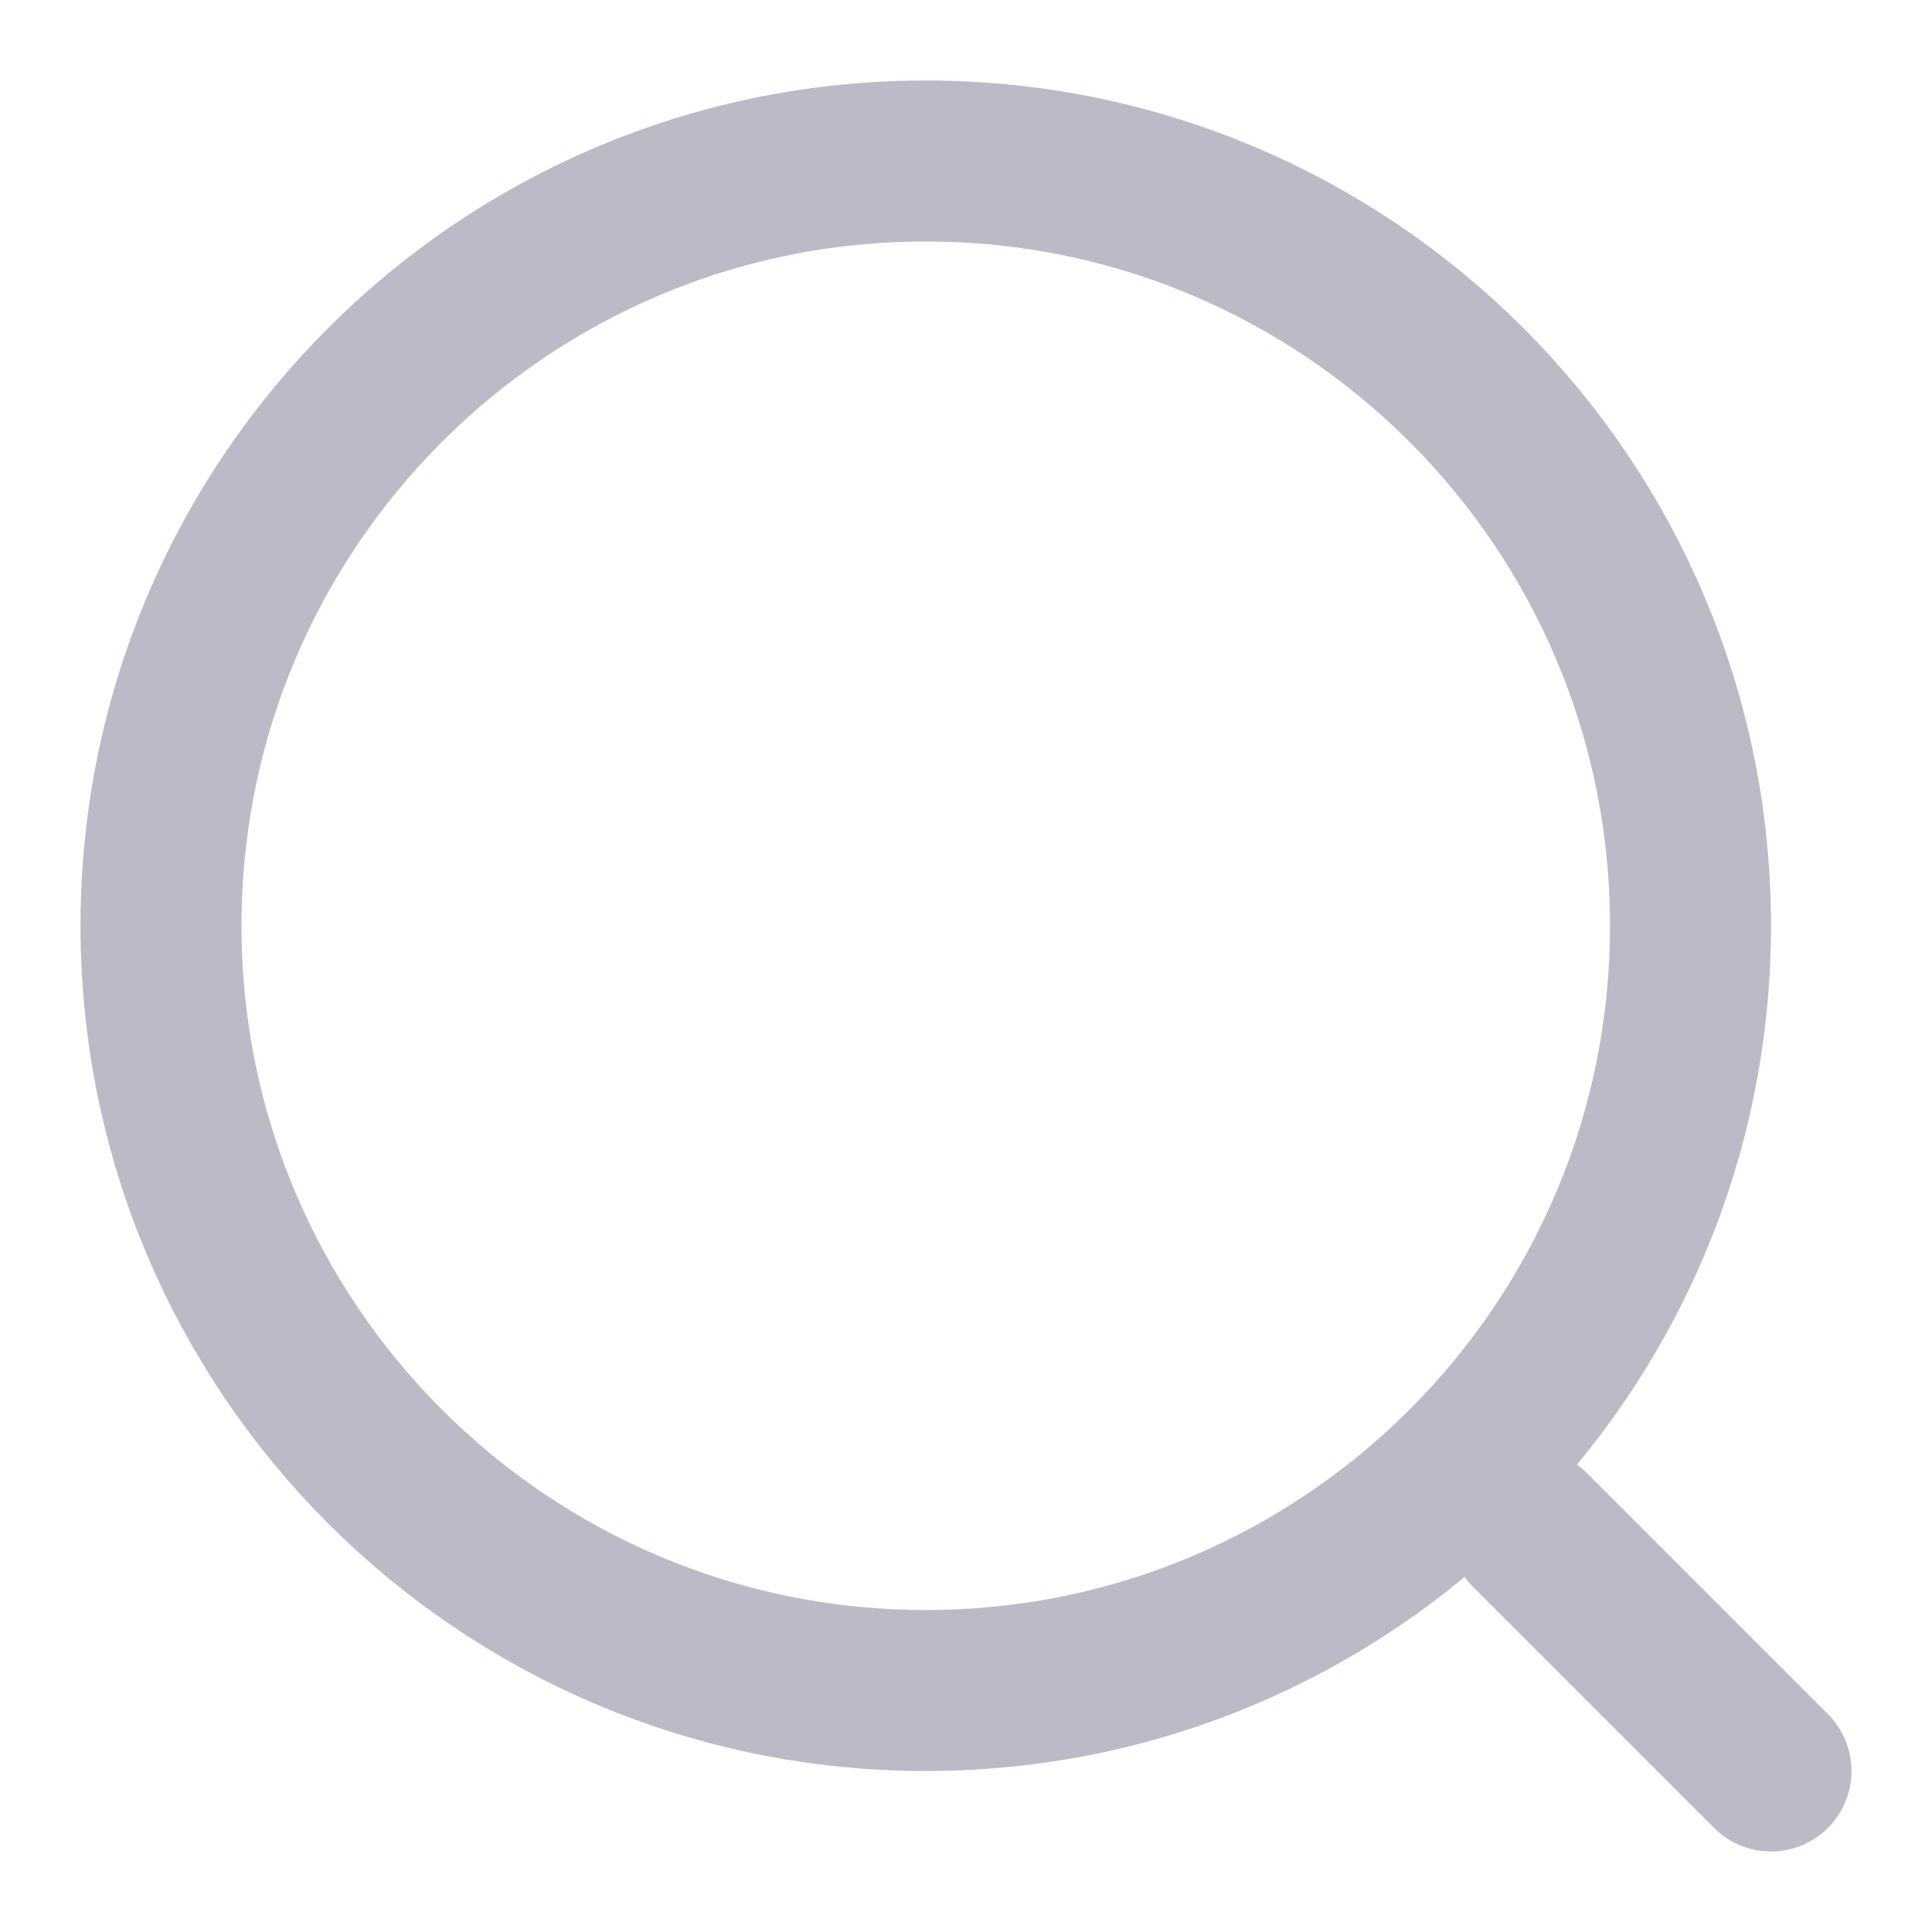 <svg width="18" height="18" viewBox="0 0 18 18" fill="none" xmlns="http://www.w3.org/2000/svg">
<path d="M8.625 15.75C12.56 15.75 15.75 12.56 15.75 8.625C15.75 4.69 12.56 1.5 8.625 1.5C4.69 1.5 1.5 4.69 1.5 8.625C1.5 12.56 4.69 15.75 8.625 15.75Z" stroke="#BBBBC7" stroke-width="1.5" stroke-linecap="round" stroke-linejoin="round"/>
<path d="M16.5 16.5L14.25 14.25" stroke="#BBBBC7" stroke-width="1.5" stroke-linecap="round" stroke-linejoin="round"/>
</svg>
